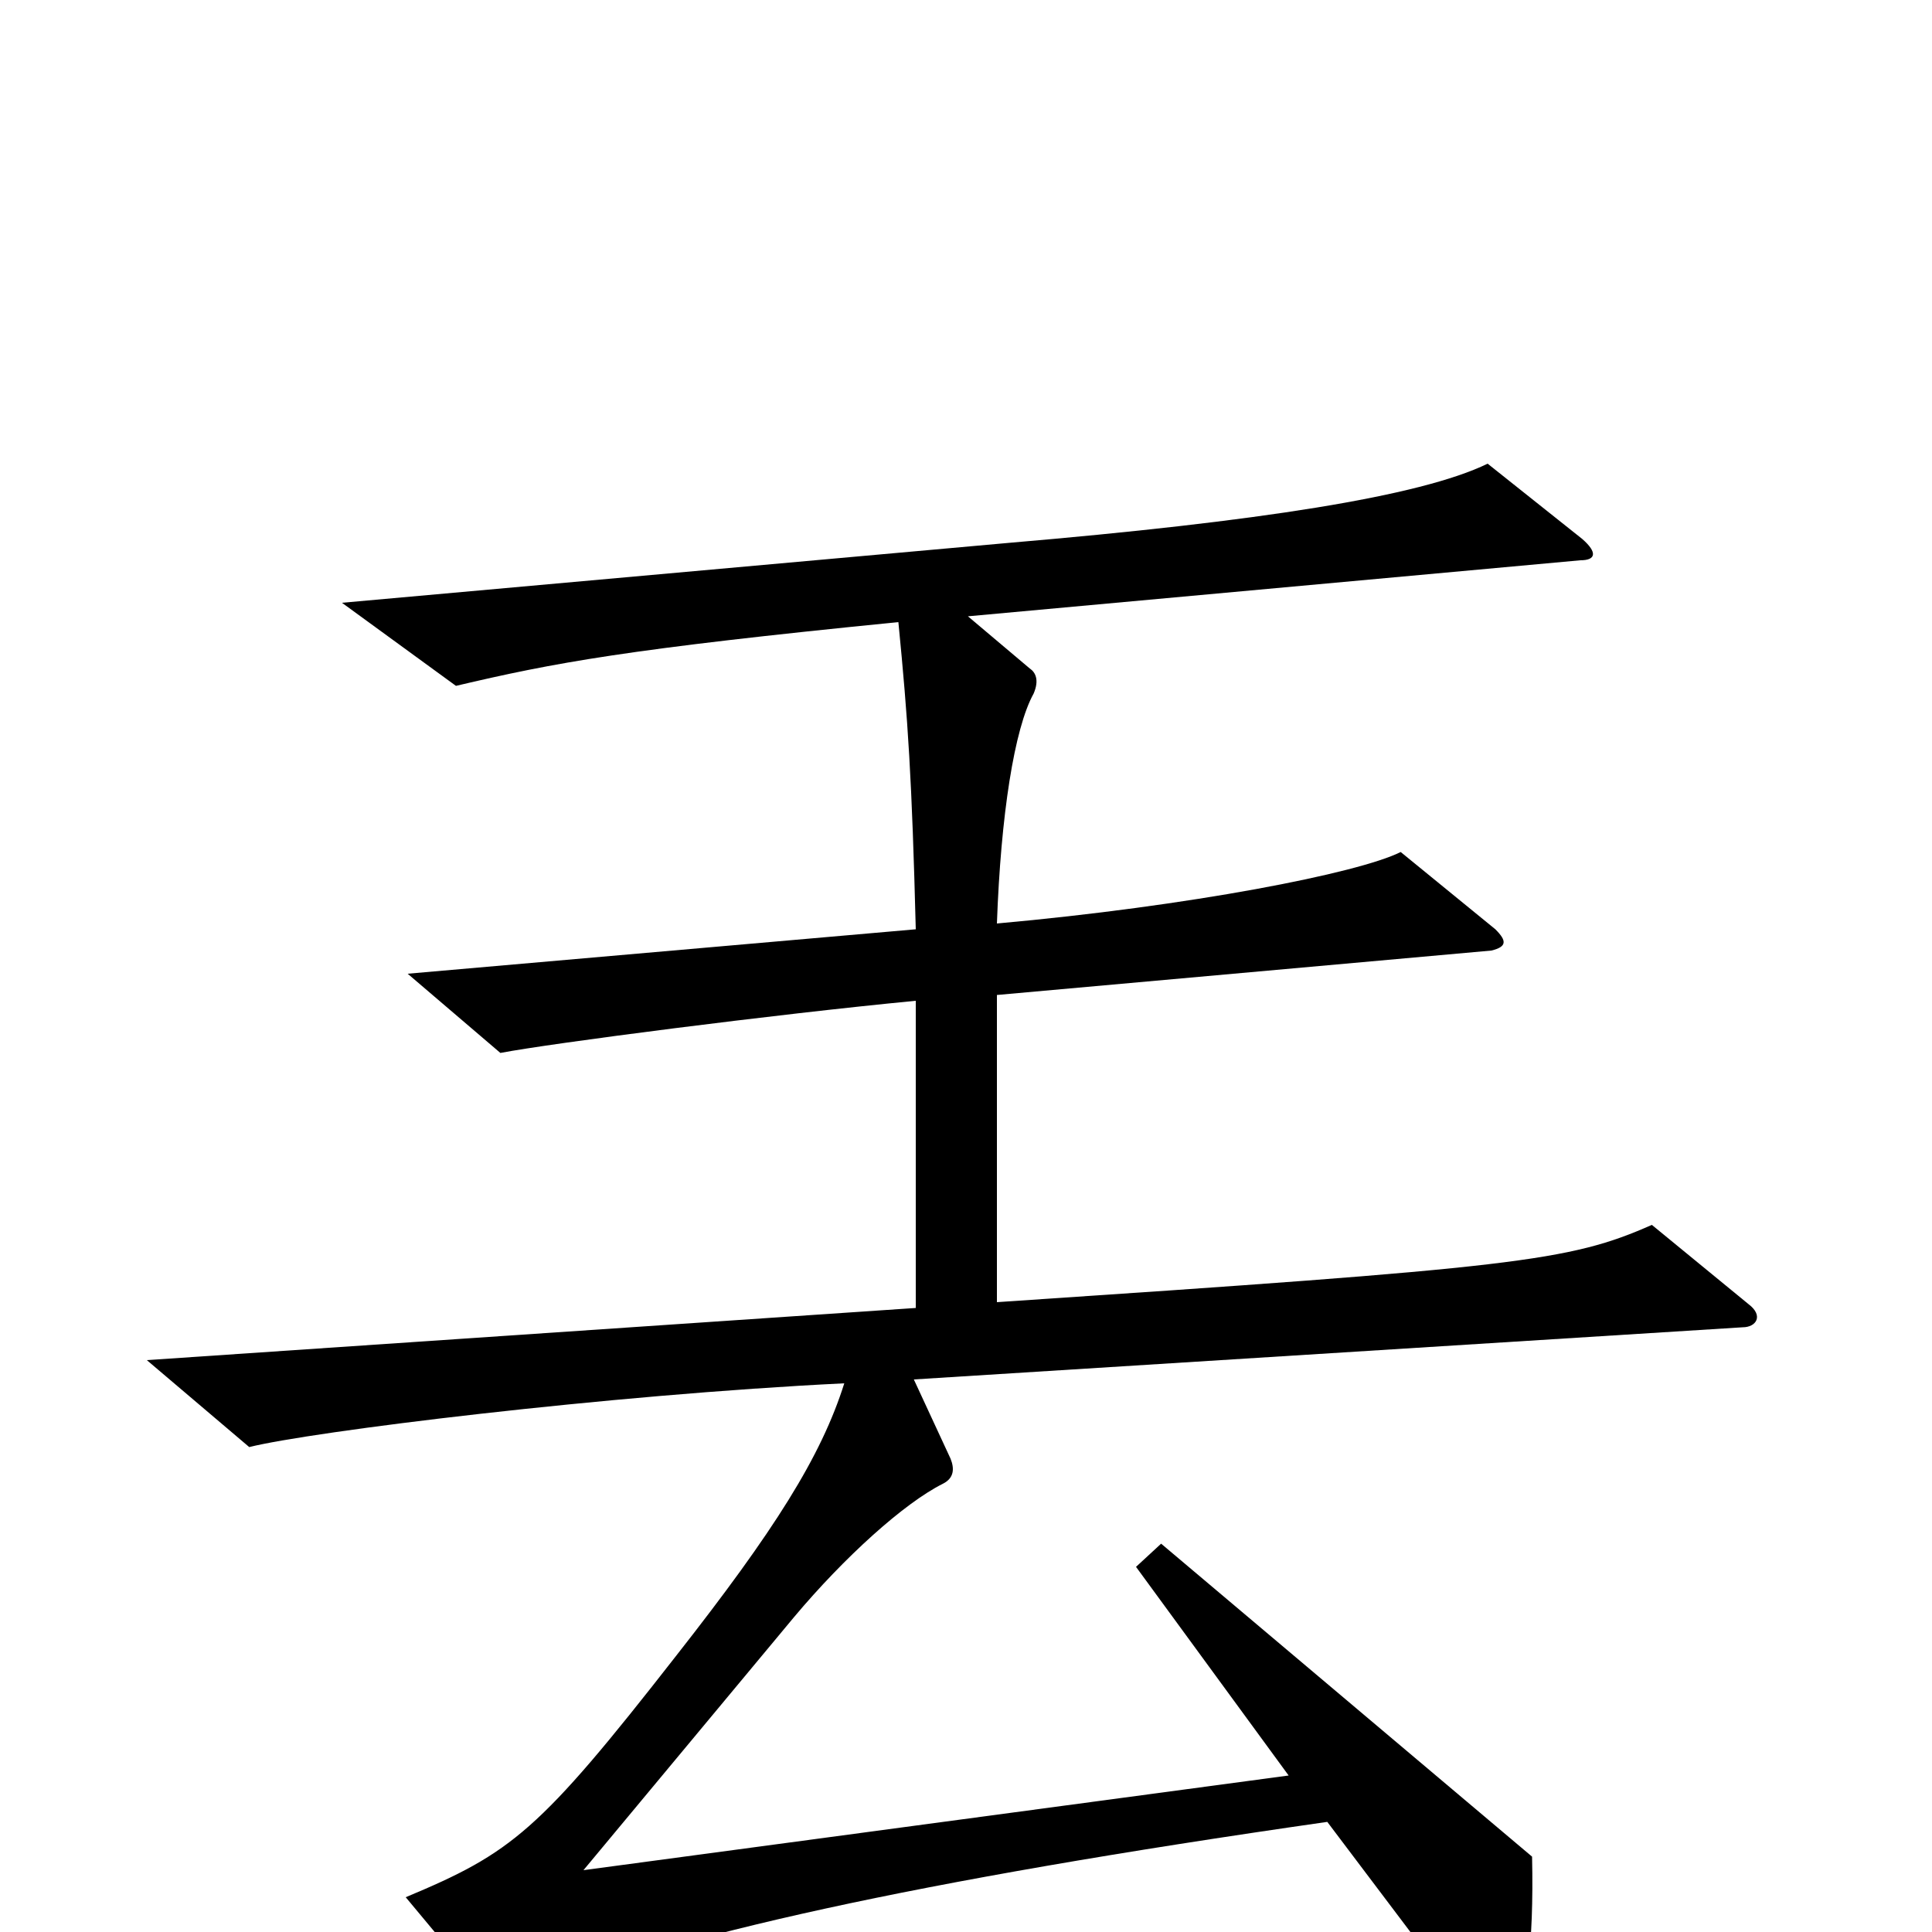 <svg xmlns="http://www.w3.org/2000/svg" viewBox="0 -1000 1000 1000">
	<path fill="#000000" d="M905 -325L855 -366C812 -347 785 -344 516 -326V-485L772 -508C780 -510 780 -513 774 -519L725 -559C703 -548 616 -531 516 -522C518 -578 525 -623 535 -641C538 -648 536 -652 533 -654L501 -681L818 -710C826 -710 827 -714 819 -721L770 -760C735 -743 651 -730 522 -719L177 -688L236 -645C287 -657 324 -664 465 -678C470 -627 472 -597 474 -519L211 -496L259 -455C285 -460 401 -475 474 -482V-323L76 -296L129 -251C161 -259 314 -278 437 -284C425 -246 401 -208 350 -143C279 -52 265 -41 210 -18L250 30C257 38 260 38 274 32C348 2 471 -26 687 -57L767 49C774 60 778 59 782 50C790 35 794 8 793 -39L601 -201L588 -189L667 -81L302 -32L411 -163C437 -194 468 -222 488 -232C494 -235 494 -240 492 -245L473 -286L902 -313C909 -313 913 -319 905 -325Z"/>
</svg>